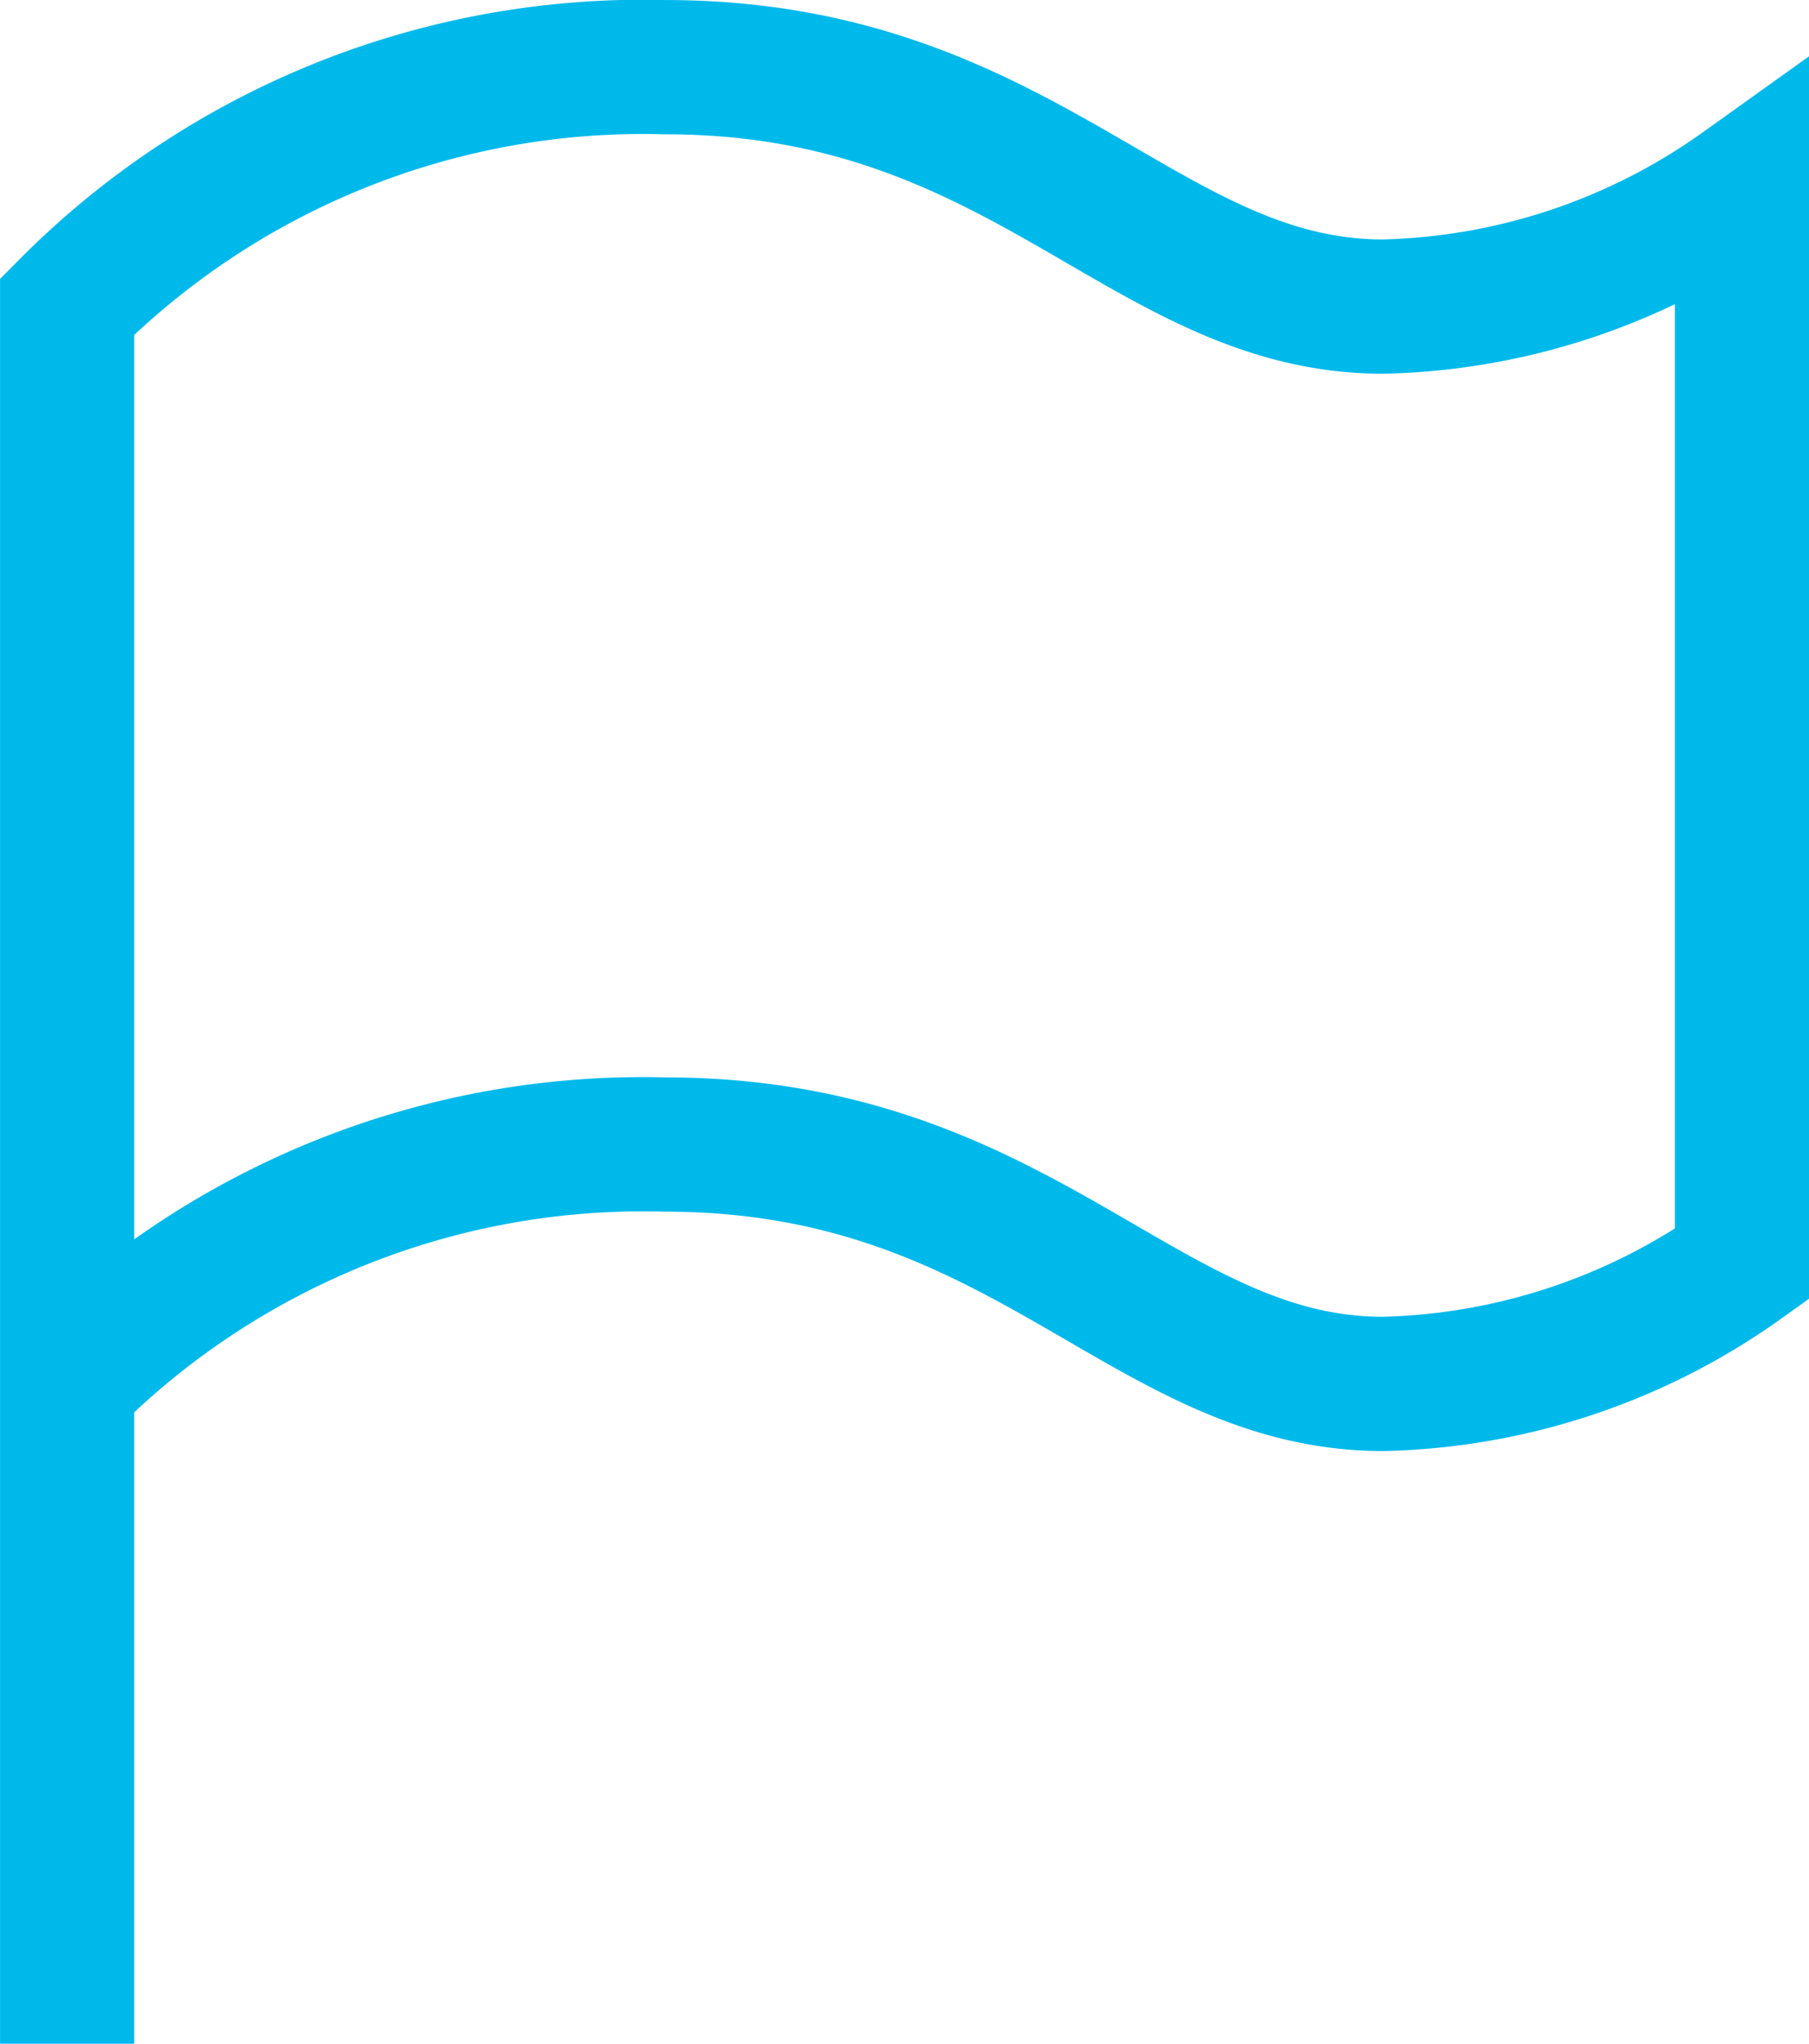 <svg xmlns="http://www.w3.org/2000/svg" width="40.448" height="45.667" viewBox="0 0 40.448 45.667">
  <g id="组_171" data-name="组 171" transform="translate(-1696.299 -654.7)">
    <path id="路径_6" data-name="路径 6" d="M1697.8,698.867V685.624a18.149,18.149,0,0,1,13.375-5.349c8.024,0,10.7,5.349,16.049,5.349a14.374,14.374,0,0,0,8.024-2.675V658.875a14.367,14.367,0,0,1-8.024,2.676c-5.349,0-8.025-5.35-16.049-5.35a18.15,18.15,0,0,0-13.375,5.35v23.7" transform="translate(0 0)" fill="none" stroke="#00b9eb" stroke-linecap="square" stroke-width="3"/>
  </g>
</svg>
